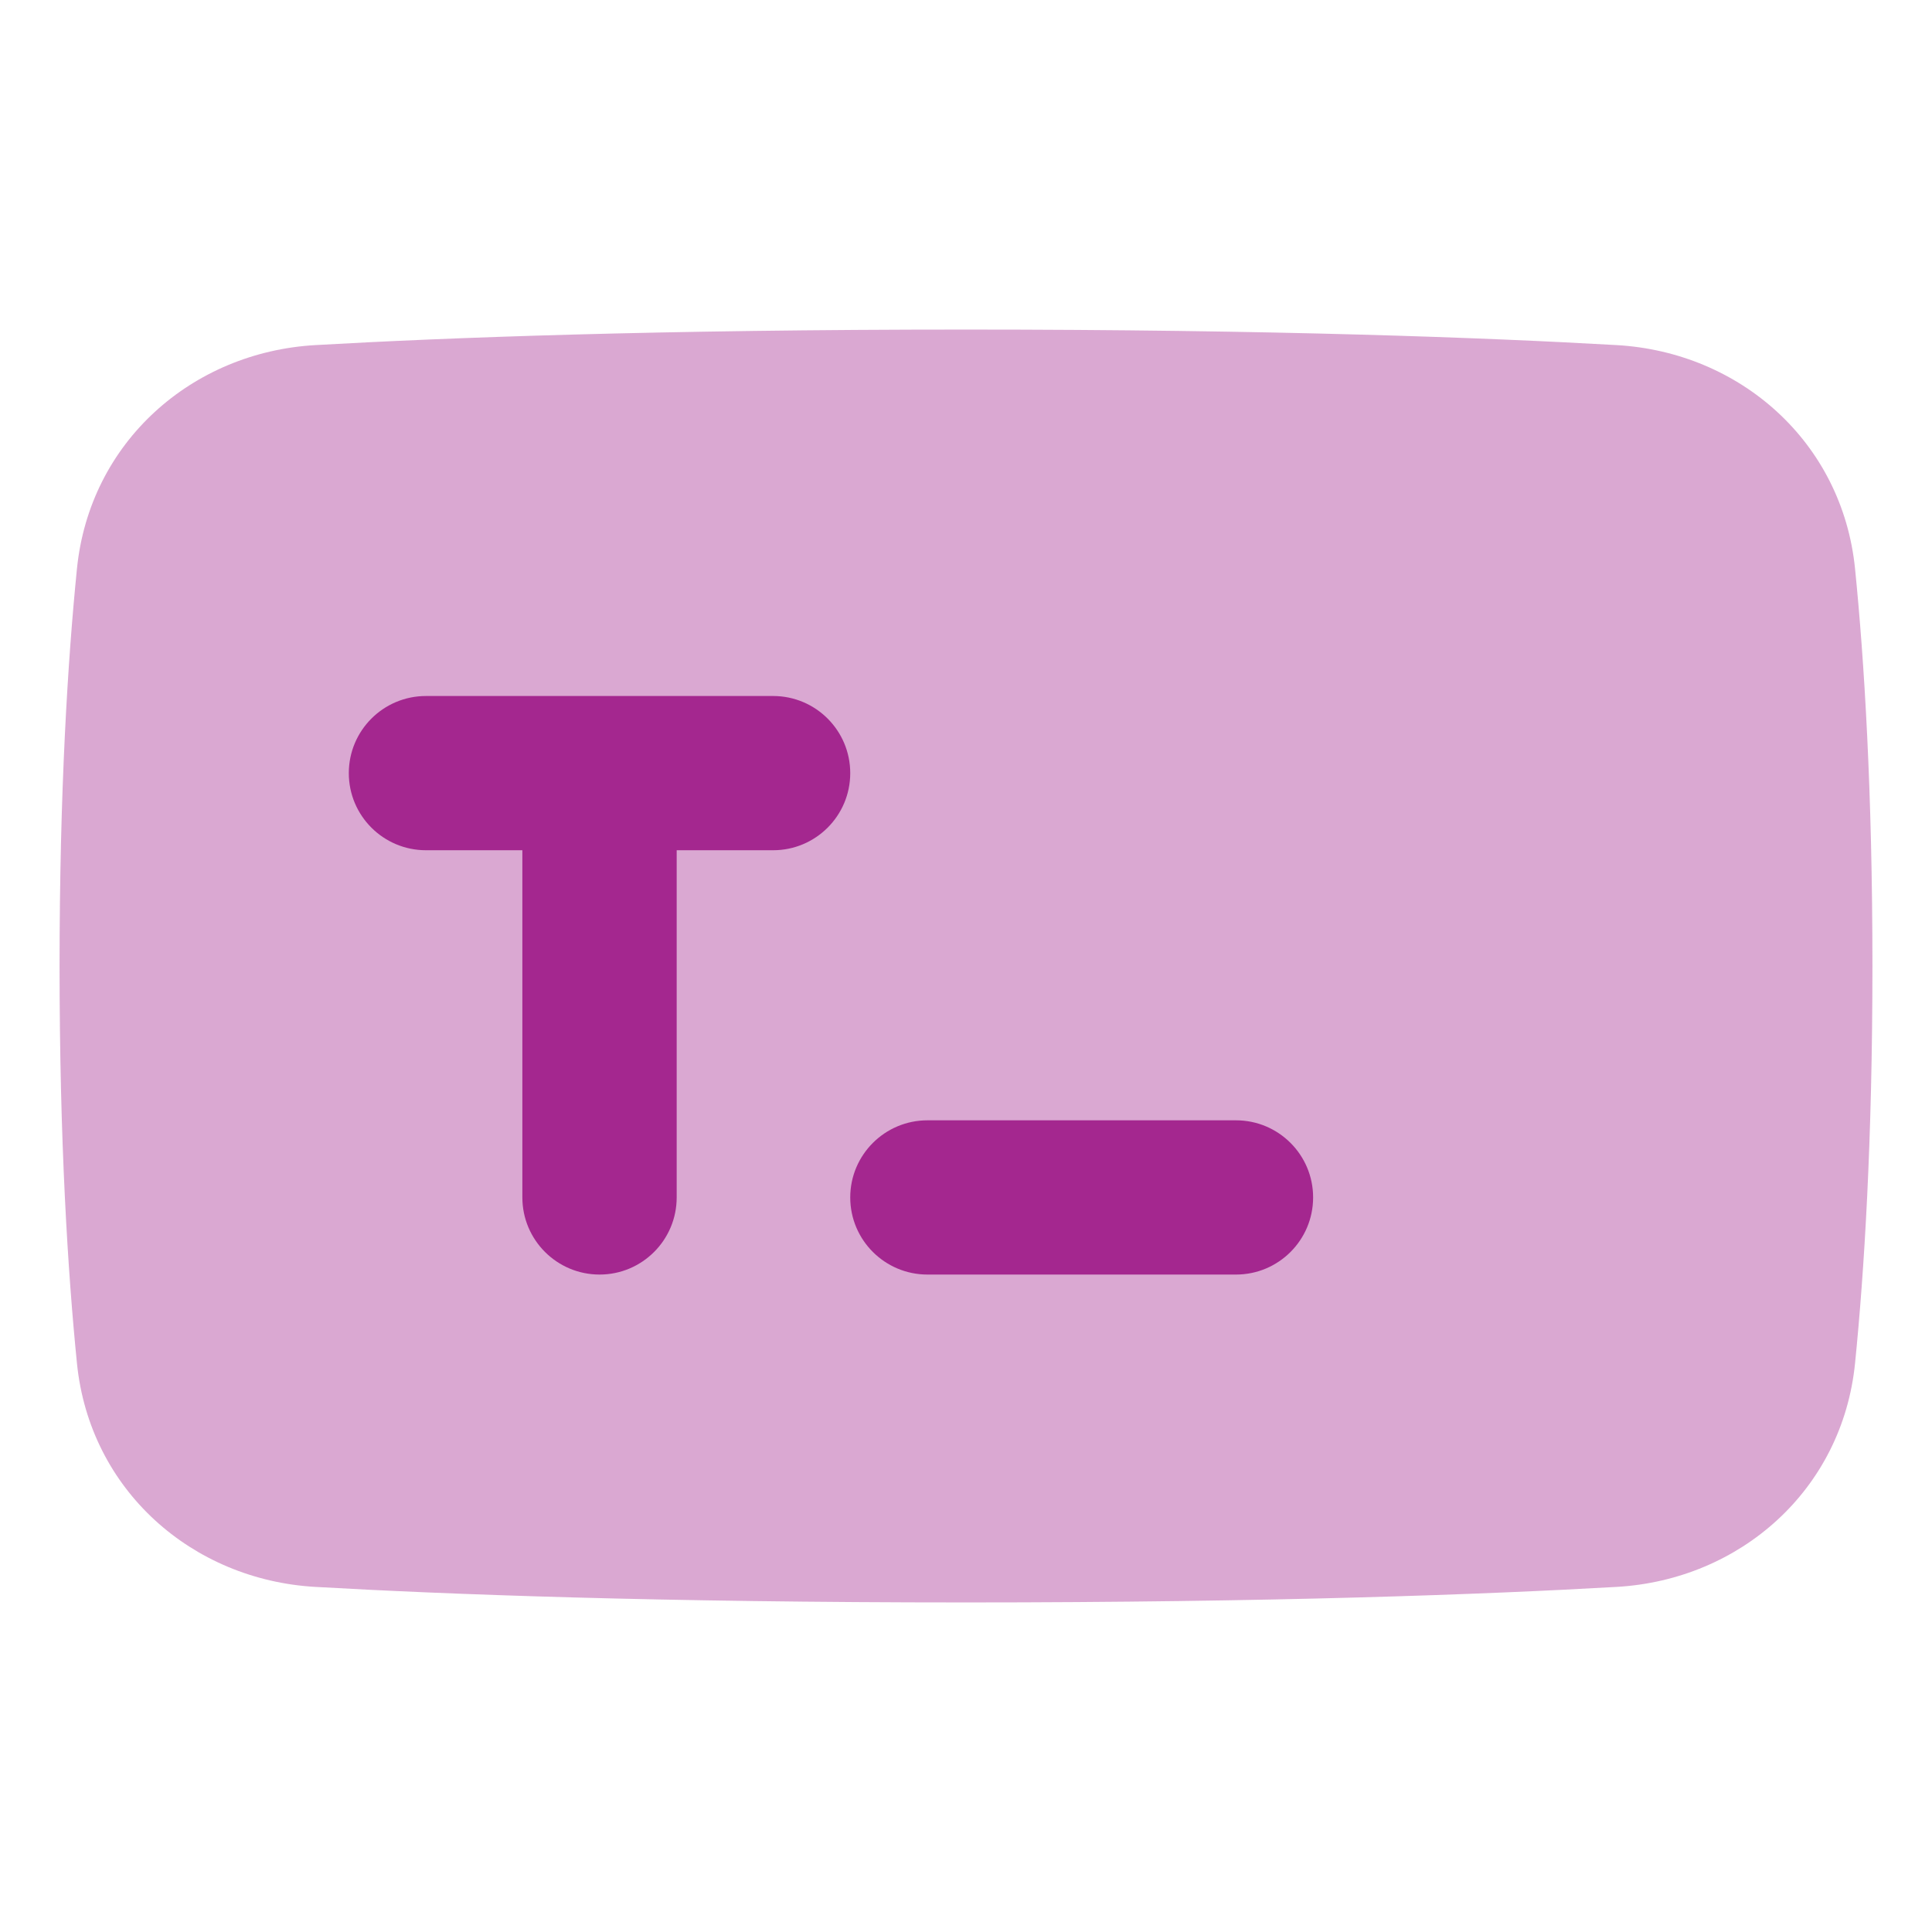 <svg width="24" height="24" viewBox="0 0 24 24" fill="none" xmlns="http://www.w3.org/2000/svg">
<path opacity="0.4" fill-rule="evenodd" clip-rule="evenodd" d="M12 4.094C8.182 4.094 5.541 4.194 3.916 4.287C2.385 4.375 1.115 5.49 0.956 7.064C0.842 8.199 0.74 9.824 0.74 12C0.74 14.176 0.842 15.801 0.956 16.936C1.115 18.51 2.385 19.625 3.916 19.713C5.541 19.806 8.182 19.906 12 19.906C15.818 19.906 18.459 19.806 20.084 19.713C21.615 19.625 22.885 18.51 23.044 16.936C23.158 15.801 23.26 14.176 23.26 12C23.26 9.824 23.158 8.199 23.044 7.064C22.885 5.49 21.615 4.375 20.084 4.287C18.459 4.194 15.818 4.094 12 4.094Z" fill="#A4278F"/>
<path fill-rule="evenodd" clip-rule="evenodd" d="M9.604 10.562C10.133 10.562 10.562 10.133 10.562 9.604C10.562 9.075 10.133 8.646 9.604 8.646H5.292C4.762 8.646 4.333 9.075 4.333 9.604C4.333 10.133 4.762 10.562 5.292 10.562H6.489V14.875C6.489 15.404 6.919 15.833 7.448 15.833C7.977 15.833 8.406 15.404 8.406 14.875V10.562H9.604ZM15.354 15.833C15.883 15.833 16.312 15.404 16.312 14.875C16.312 14.346 15.883 13.917 15.354 13.917H11.521C10.992 13.917 10.562 14.346 10.562 14.875C10.562 15.404 10.992 15.833 11.521 15.833H15.354Z" fill="#A4278F"/>
</svg>
